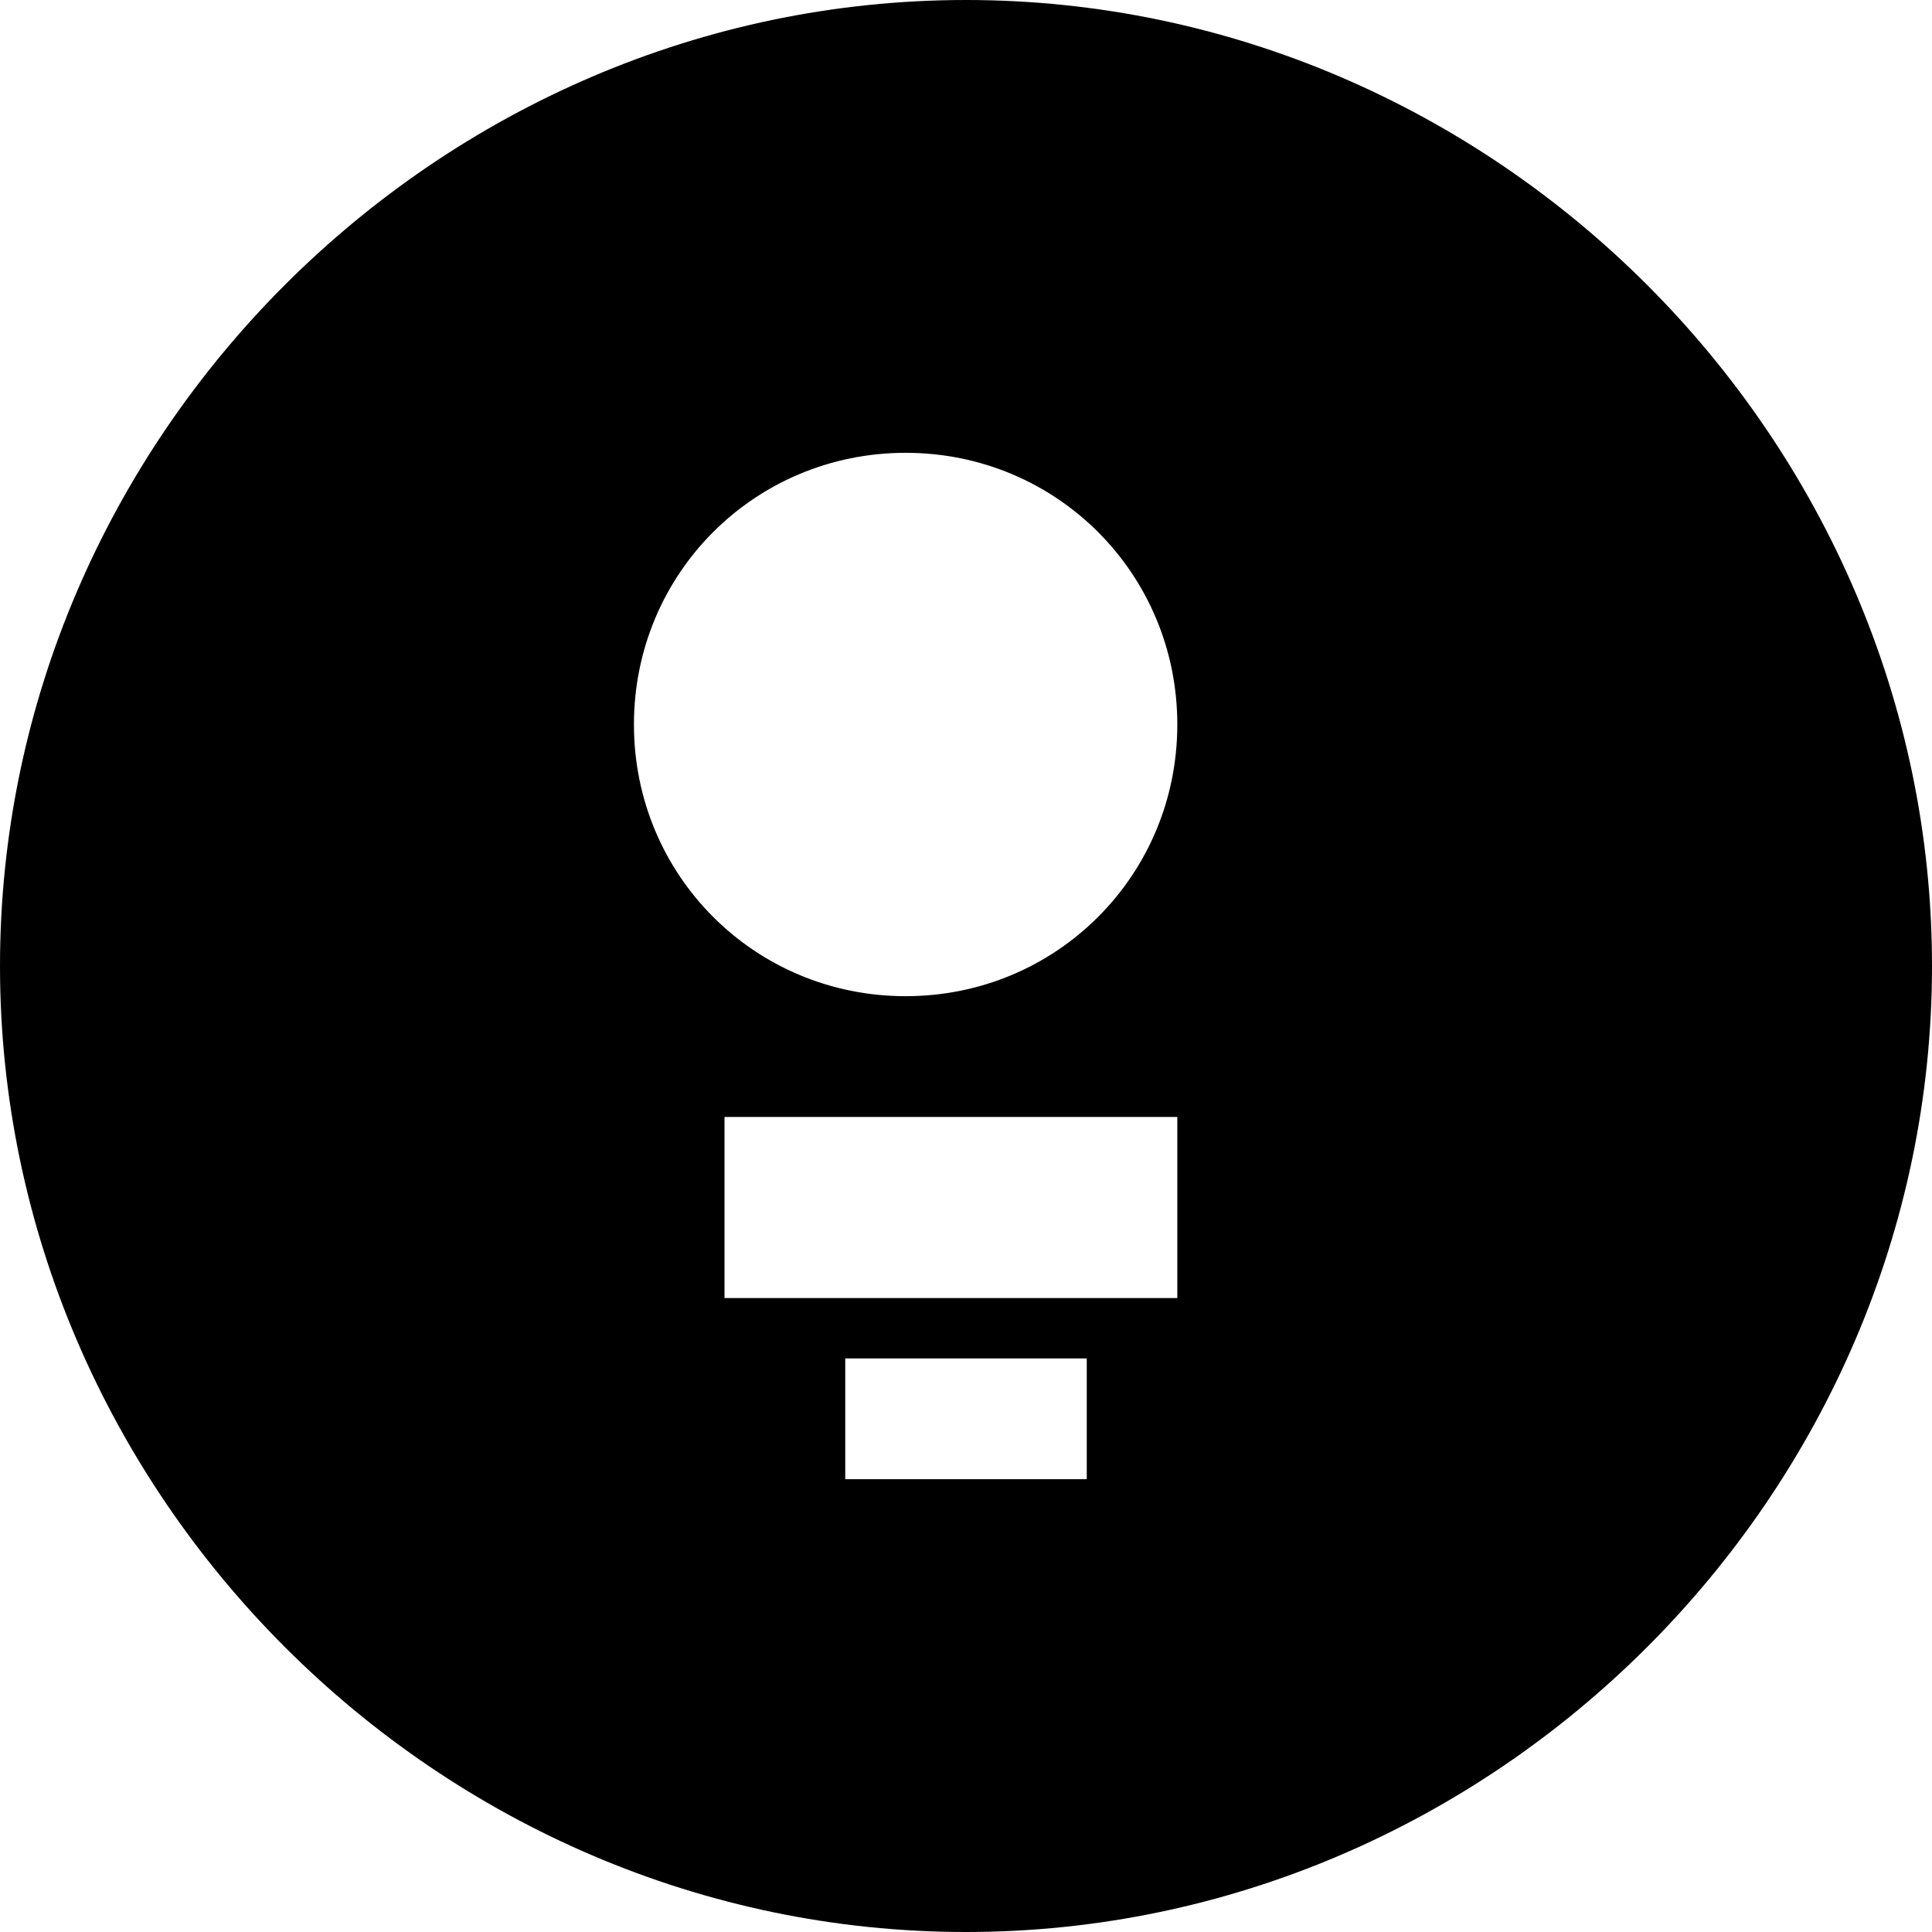 <svg xmlns="http://www.w3.org/2000/svg" viewBox="0 0 256 256" fill="currentColor">
  <path d="M128 0C58 0 0 58 0 128S58 256 128 256 256 198 256 128 198 0 128 0ZM120 60C140 60 156 76 156 96S140 132 120 132 84 116 84 96 100 60 120 60ZM96 148H156V172H96V148ZM112 180H144V196H112V180Z" />
</svg>
